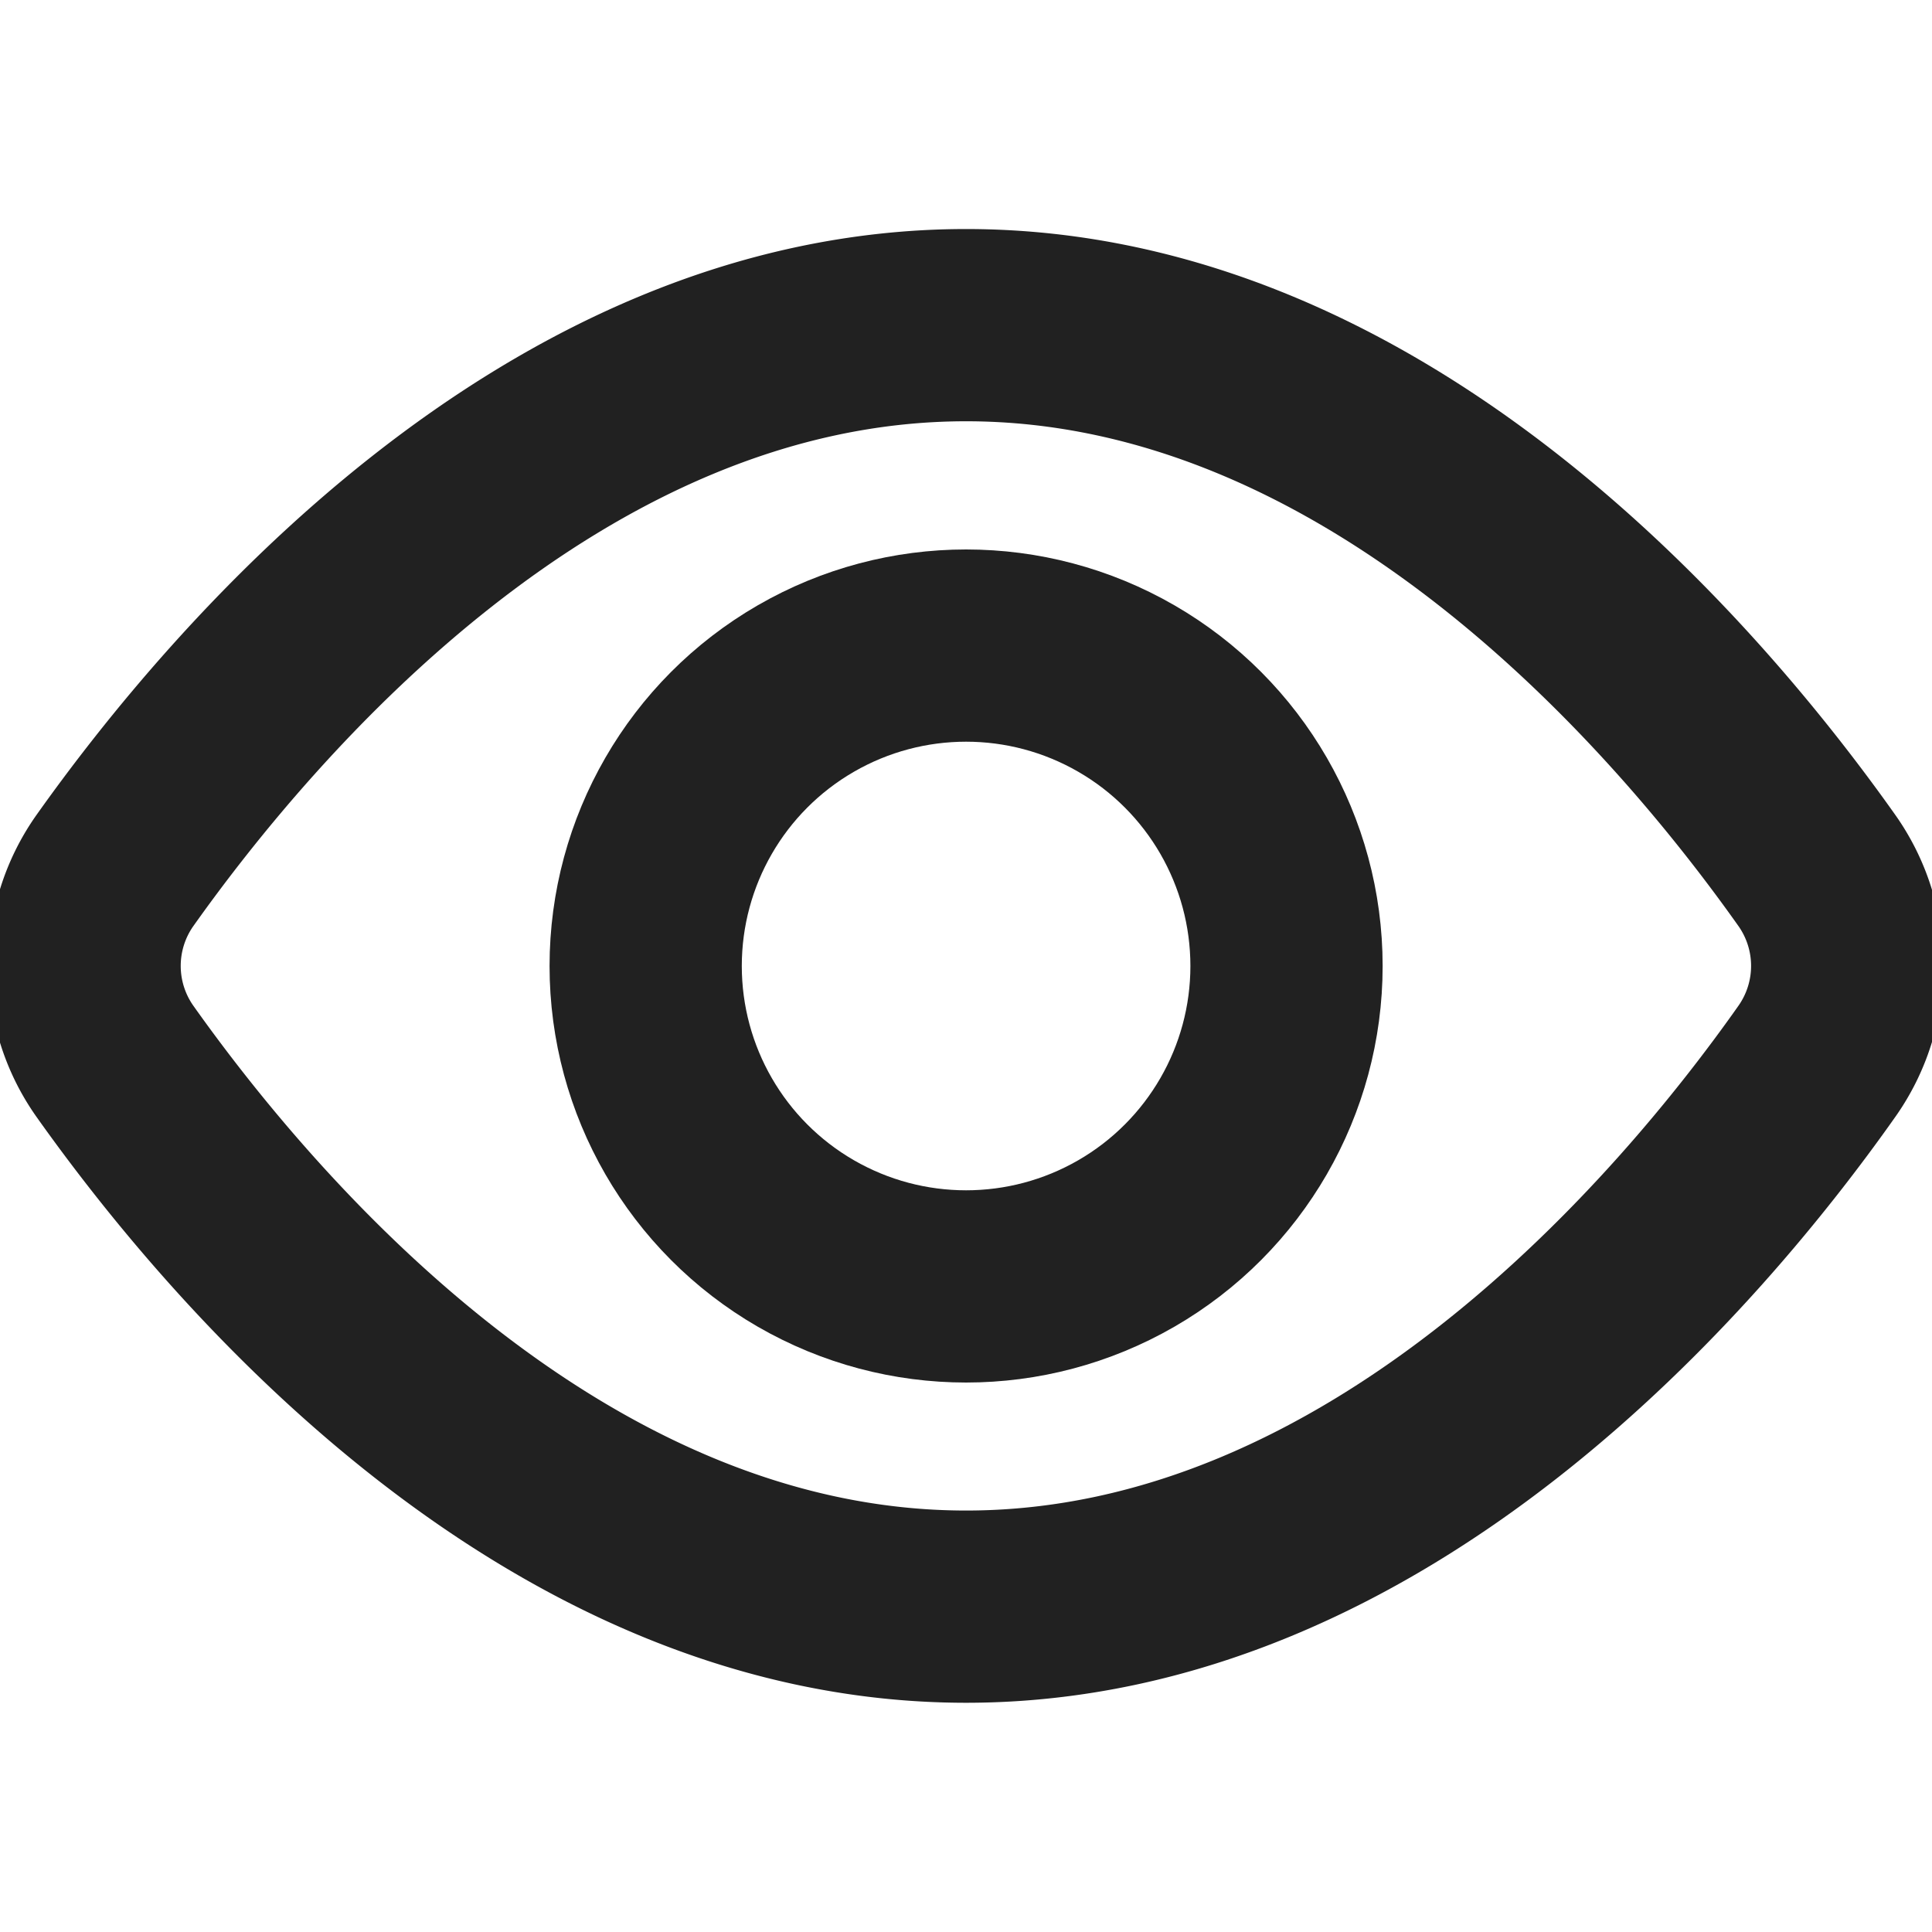 <svg xmlns="http://www.w3.org/2000/svg" xmlns:xlink="http://www.w3.org/1999/xlink" width="20" height="20" viewBox="0 0 20 20">
  <defs>
    <clipPath id="clip-path">
      <rect id="Rectangle_83" data-name="Rectangle 83" width="20" height="20" transform="translate(76 333)" fill="#fff" stroke="#707070" stroke-width="1"/>
    </clipPath>
  </defs>
  <g id="Mask_Group_41" data-name="Mask Group 41" transform="translate(-76 -333)" clip-path="url(#clip-path)">
    <g id="view" transform="translate(76.88 336.366)">
      <path id="Path_156" data-name="Path 156" d="M1.3,11.594a1.711,1.711,0,0,1,0-1.962C2.609,7.786,5.82,3.98,10.116,3.98s7.507,3.806,8.812,5.652a1.711,1.711,0,0,1,0,1.962c-1.3,1.847-4.516,5.652-8.812,5.652S2.609,13.441,1.3,11.594Z" transform="translate(-0.995 -3.98)" fill="none" stroke="#212121" stroke-linecap="square" stroke-miterlimit="10" stroke-width="1.99"/>
      <circle id="Ellipse_14" data-name="Ellipse 14" cx="3.317" cy="3.317" r="3.317" transform="translate(5.804 3.317)" fill="none" stroke="#212121" stroke-linecap="square" stroke-miterlimit="10" stroke-width="1.99"/>
    </g>
  </g>
</svg>
